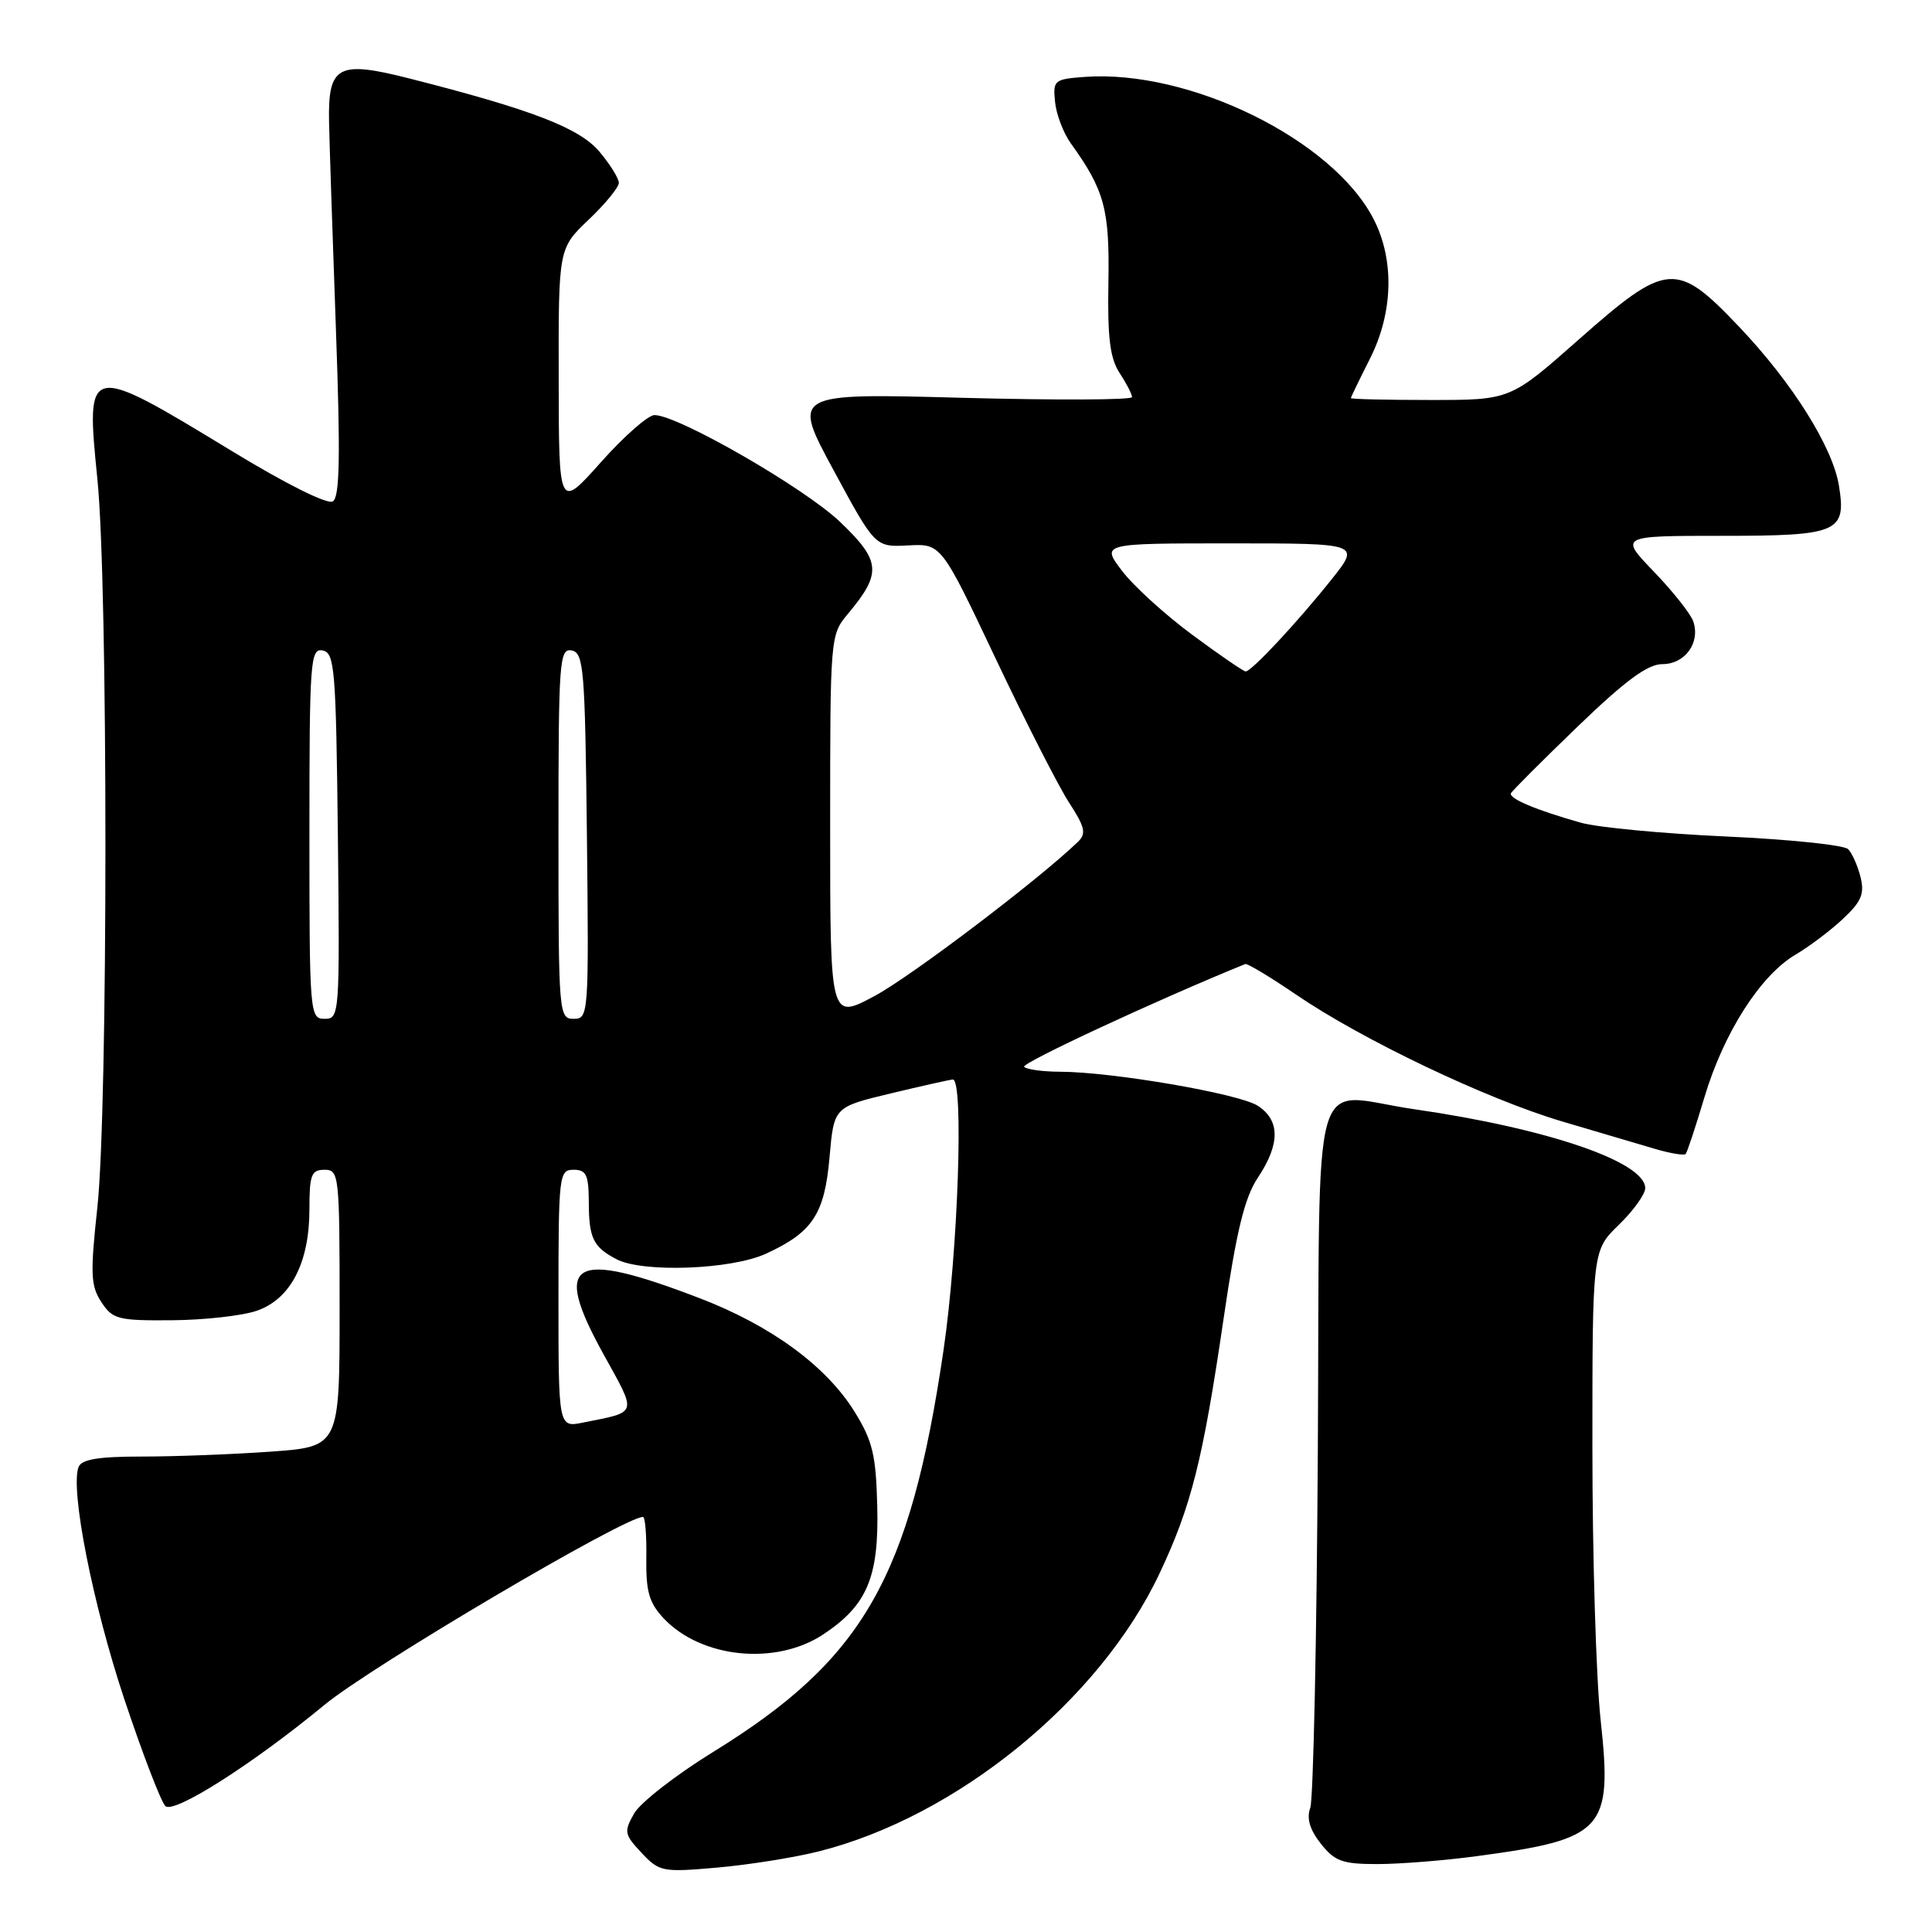 <?xml version="1.0" encoding="UTF-8" standalone="no"?>
<!DOCTYPE svg PUBLIC "-//W3C//DTD SVG 1.1//EN" "http://www.w3.org/Graphics/SVG/1.1/DTD/svg11.dtd" >
<svg xmlns="http://www.w3.org/2000/svg" xmlns:xlink="http://www.w3.org/1999/xlink" version="1.1" viewBox="0 0 256 256">
 <g >
 <path fill="currentColor"
d=" M 108.41 245.34 C 126.76 240.75 145.70 225.32 153.64 208.50 C 157.86 199.55 159.38 193.50 162.13 174.74 C 163.85 163.02 164.91 158.69 166.69 156.02 C 169.63 151.59 169.63 148.46 166.68 146.53 C 164.23 144.92 147.35 142.02 140.42 142.01 C 138.17 142.00 136.05 141.71 135.70 141.36 C 135.23 140.90 153.29 132.50 165.00 127.74 C 165.28 127.63 168.30 129.45 171.72 131.78 C 180.49 137.77 197.00 145.64 207.00 148.60 C 211.68 149.99 217.19 151.62 219.25 152.22 C 221.32 152.83 223.17 153.14 223.36 152.91 C 223.56 152.69 224.68 149.30 225.85 145.38 C 228.40 136.86 233.24 129.27 237.89 126.51 C 239.76 125.41 242.62 123.25 244.24 121.72 C 246.64 119.47 247.08 118.43 246.53 116.22 C 246.16 114.73 245.42 113.06 244.89 112.52 C 244.36 111.97 237.08 111.22 228.72 110.84 C 220.35 110.46 211.70 109.64 209.50 109.02 C 203.56 107.35 199.89 105.80 200.21 105.11 C 200.37 104.78 204.36 100.79 209.07 96.25 C 215.40 90.15 218.33 88.00 220.28 88.00 C 223.29 88.00 225.34 85.14 224.36 82.32 C 224.01 81.32 221.66 78.36 219.15 75.75 C 214.58 71.00 214.58 71.00 228.17 71.00 C 243.59 71.00 244.67 70.54 243.67 64.36 C 242.84 59.24 237.52 50.76 230.48 43.34 C 222.13 34.55 220.91 34.64 209.18 45.00 C 200.13 53.00 200.13 53.00 189.56 53.00 C 183.75 53.00 179.00 52.89 179.00 52.75 C 179.01 52.61 180.13 50.29 181.50 47.58 C 184.60 41.48 184.80 34.49 182.03 29.07 C 176.66 18.54 157.66 9.18 143.72 10.19 C 139.69 10.49 139.51 10.63 139.80 13.50 C 139.96 15.15 140.90 17.62 141.89 19.00 C 146.36 25.21 147.04 27.73 146.87 37.44 C 146.74 44.75 147.08 47.47 148.35 49.42 C 149.26 50.80 150.00 52.24 150.00 52.62 C 150.00 53.00 139.86 53.04 127.47 52.71 C 104.93 52.10 104.93 52.10 110.45 62.30 C 115.96 72.50 115.96 72.50 120.34 72.27 C 124.72 72.04 124.72 72.04 131.93 87.27 C 135.90 95.65 140.28 104.24 141.67 106.37 C 143.77 109.60 143.96 110.46 142.84 111.54 C 137.63 116.57 120.65 129.44 115.84 132.00 C 110.00 135.12 110.00 135.12 110.00 109.64 C 110.00 84.31 110.01 84.14 112.36 81.33 C 116.87 75.94 116.73 74.33 111.32 69.16 C 106.60 64.65 89.84 55.00 86.72 55.00 C 85.88 55.00 82.68 57.81 79.62 61.25 C 74.05 67.50 74.05 67.50 74.03 50.21 C 74.00 32.92 74.00 32.92 78.00 29.11 C 80.20 27.02 82.00 24.82 82.00 24.23 C 82.00 23.64 80.84 21.78 79.43 20.10 C 76.78 16.95 70.47 14.52 54.22 10.39 C 44.77 7.99 43.46 8.69 43.60 16.12 C 43.66 19.08 44.07 31.44 44.51 43.60 C 45.12 60.48 45.02 65.87 44.10 66.44 C 43.39 66.88 37.88 64.13 30.63 59.71 C 11.44 48.04 11.35 48.06 12.91 63.54 C 14.33 77.58 14.32 146.98 12.90 159.99 C 11.95 168.80 12.01 170.37 13.43 172.53 C 14.92 174.81 15.63 175.00 22.77 174.94 C 27.02 174.91 32.08 174.35 34.00 173.69 C 38.49 172.16 41.00 167.34 41.00 160.25 C 41.00 155.67 41.25 155.00 43.00 155.00 C 44.93 155.00 45.00 155.67 45.00 173.35 C 45.00 191.70 45.00 191.70 35.85 192.35 C 30.81 192.71 23.15 193.00 18.81 193.00 C 13.02 193.00 10.80 193.37 10.41 194.39 C 9.28 197.32 12.28 212.55 16.46 225.11 C 18.87 232.33 21.32 238.72 21.91 239.31 C 23.01 240.41 33.44 233.79 43.00 225.90 C 49.22 220.77 82.73 201.00 85.20 201.00 C 85.49 201.00 85.69 203.45 85.64 206.45 C 85.58 210.88 86.01 212.38 87.93 214.43 C 92.91 219.73 102.79 220.73 109.08 216.57 C 114.91 212.71 116.48 208.98 116.24 199.55 C 116.07 192.79 115.63 190.93 113.24 187.07 C 109.48 181.00 102.17 175.64 92.66 172.00 C 75.70 165.50 73.11 167.02 79.96 179.43 C 84.45 187.56 84.61 187.02 77.25 188.50 C 74.00 189.16 74.00 189.16 74.00 172.08 C 74.00 155.67 74.08 155.00 76.00 155.00 C 77.68 155.00 78.00 155.67 78.02 159.25 C 78.03 164.07 78.59 165.22 81.68 166.85 C 85.14 168.67 96.89 168.24 101.50 166.12 C 107.68 163.28 109.26 160.88 109.92 153.33 C 110.50 146.69 110.50 146.69 118.00 144.89 C 122.12 143.90 125.84 143.07 126.25 143.04 C 127.73 142.96 126.95 165.78 125.02 178.92 C 120.57 209.12 114.41 219.87 94.50 232.14 C 89.55 235.19 84.84 238.86 84.03 240.29 C 82.65 242.71 82.72 243.07 85.01 245.51 C 87.37 248.02 87.77 248.10 94.98 247.47 C 99.12 247.11 105.16 246.15 108.41 245.34 Z  M 195.68 245.95 C 212.57 243.69 213.67 242.49 212.10 227.99 C 211.49 222.45 211.00 206.17 211.00 191.81 C 211.00 165.70 211.00 165.70 214.50 162.30 C 216.43 160.43 218.00 158.24 218.00 157.44 C 218.00 153.95 205.02 149.52 187.41 146.98 C 173.36 144.96 174.93 139.45 174.62 192.00 C 174.48 217.03 174.02 238.42 173.62 239.54 C 173.11 240.94 173.54 242.42 175.01 244.29 C 176.86 246.63 177.87 247.00 182.50 247.00 C 185.45 247.00 191.38 246.53 195.68 245.95 Z  M 41.00 110.43 C 41.00 87.56 41.12 85.88 42.75 86.19 C 44.35 86.50 44.52 88.60 44.77 110.76 C 45.03 134.49 44.99 135.00 43.02 135.00 C 41.05 135.00 41.00 134.41 41.00 110.43 Z  M 74.00 110.43 C 74.00 87.56 74.12 85.88 75.75 86.19 C 77.35 86.50 77.52 88.60 77.77 110.76 C 78.03 134.49 77.99 135.00 76.02 135.00 C 74.05 135.00 74.00 134.41 74.00 110.43 Z  M 157.99 84.12 C 154.40 81.47 150.22 77.67 148.69 75.66 C 145.90 72.00 145.90 72.00 163.07 72.00 C 180.24 72.00 180.24 72.00 176.46 76.75 C 171.85 82.53 165.79 89.01 165.05 88.97 C 164.75 88.95 161.57 86.77 157.99 84.12 Z "/>
</g>
</svg>